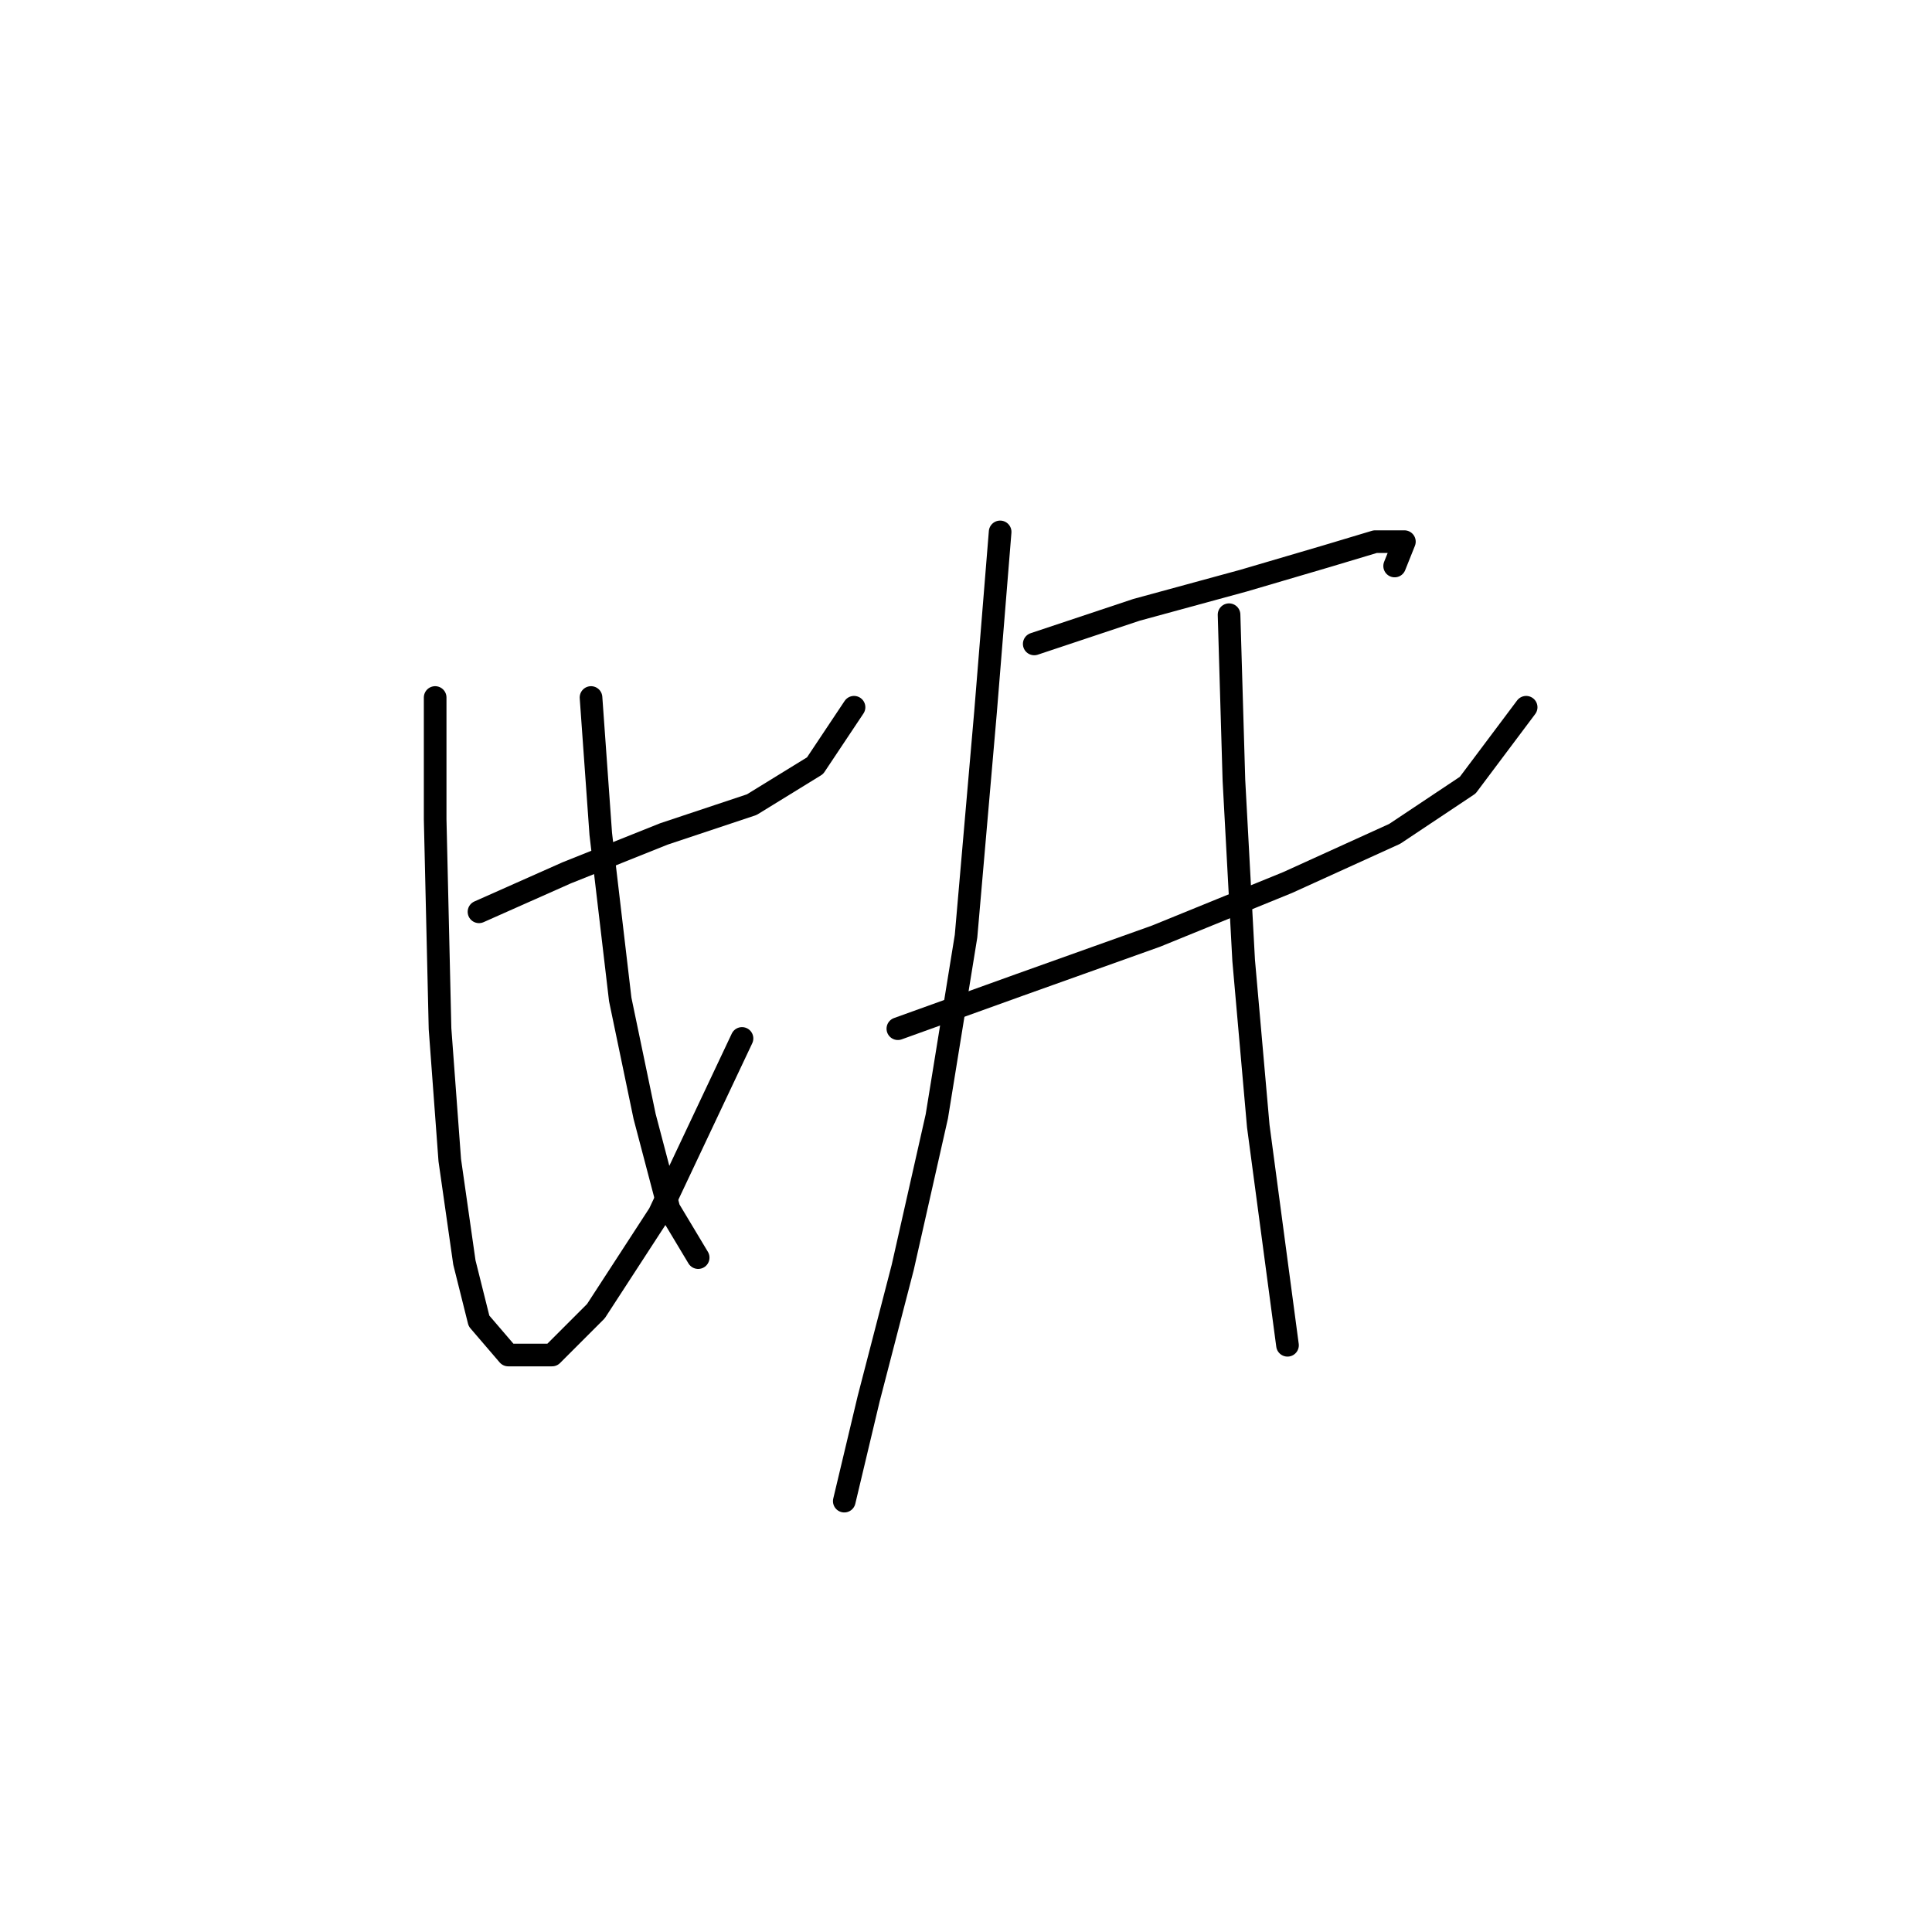 <?xml version="1.0" standalone="no"?>
    <svg width="256" height="256" xmlns="http://www.w3.org/2000/svg" version="1.1">
    <polyline stroke="black" stroke-width="3" stroke-linecap="round" fill="transparent" stroke-linejoin="round" points="63.469 120.819 75.086 115.656 87.993 110.493 99.61 106.621 108 101.458 113.163 93.714 113.163 93.714 " />
        <polyline stroke="black" stroke-width="3" stroke-linecap="round" fill="transparent" stroke-linejoin="round" points="57.661 92.423 57.661 108.557 58.306 136.308 59.597 153.733 61.533 167.285 63.469 175.03 67.342 179.547 73.15 179.547 78.958 173.739 87.348 160.832 98.319 137.599 98.319 137.599 " />
        <polyline stroke="black" stroke-width="3" stroke-linecap="round" fill="transparent" stroke-linejoin="round" points="78.313 92.423 79.603 110.493 82.185 132.436 85.412 147.924 88.639 160.186 92.511 166.64 92.511 166.64 " />
        <polyline stroke="black" stroke-width="3" stroke-linecap="round" fill="transparent" stroke-linejoin="round" points="137.041 85.324 150.594 80.806 164.792 76.934 175.763 73.707 182.217 71.771 186.089 71.771 184.798 74.998 184.798 74.998 " />
        <polyline stroke="black" stroke-width="3" stroke-linecap="round" fill="transparent" stroke-linejoin="round" points="118.971 136.308 135.105 130.5 153.175 124.046 170.6 116.947 184.798 110.493 194.479 104.04 202.223 93.714 202.223 93.714 " />
        <polyline stroke="black" stroke-width="3" stroke-linecap="round" fill="transparent" stroke-linejoin="round" points="132.523 70.481 130.587 94.359 128.006 124.046 124.134 147.924 119.616 167.931 115.099 185.356 111.872 198.908 111.872 198.908 " />
        <polyline stroke="black" stroke-width="3" stroke-linecap="round" fill="transparent" stroke-linejoin="round" points="162.856 81.452 163.501 103.394 164.792 127.273 166.728 149.215 170.6 178.257 170.6 178.257 " />
        </svg>